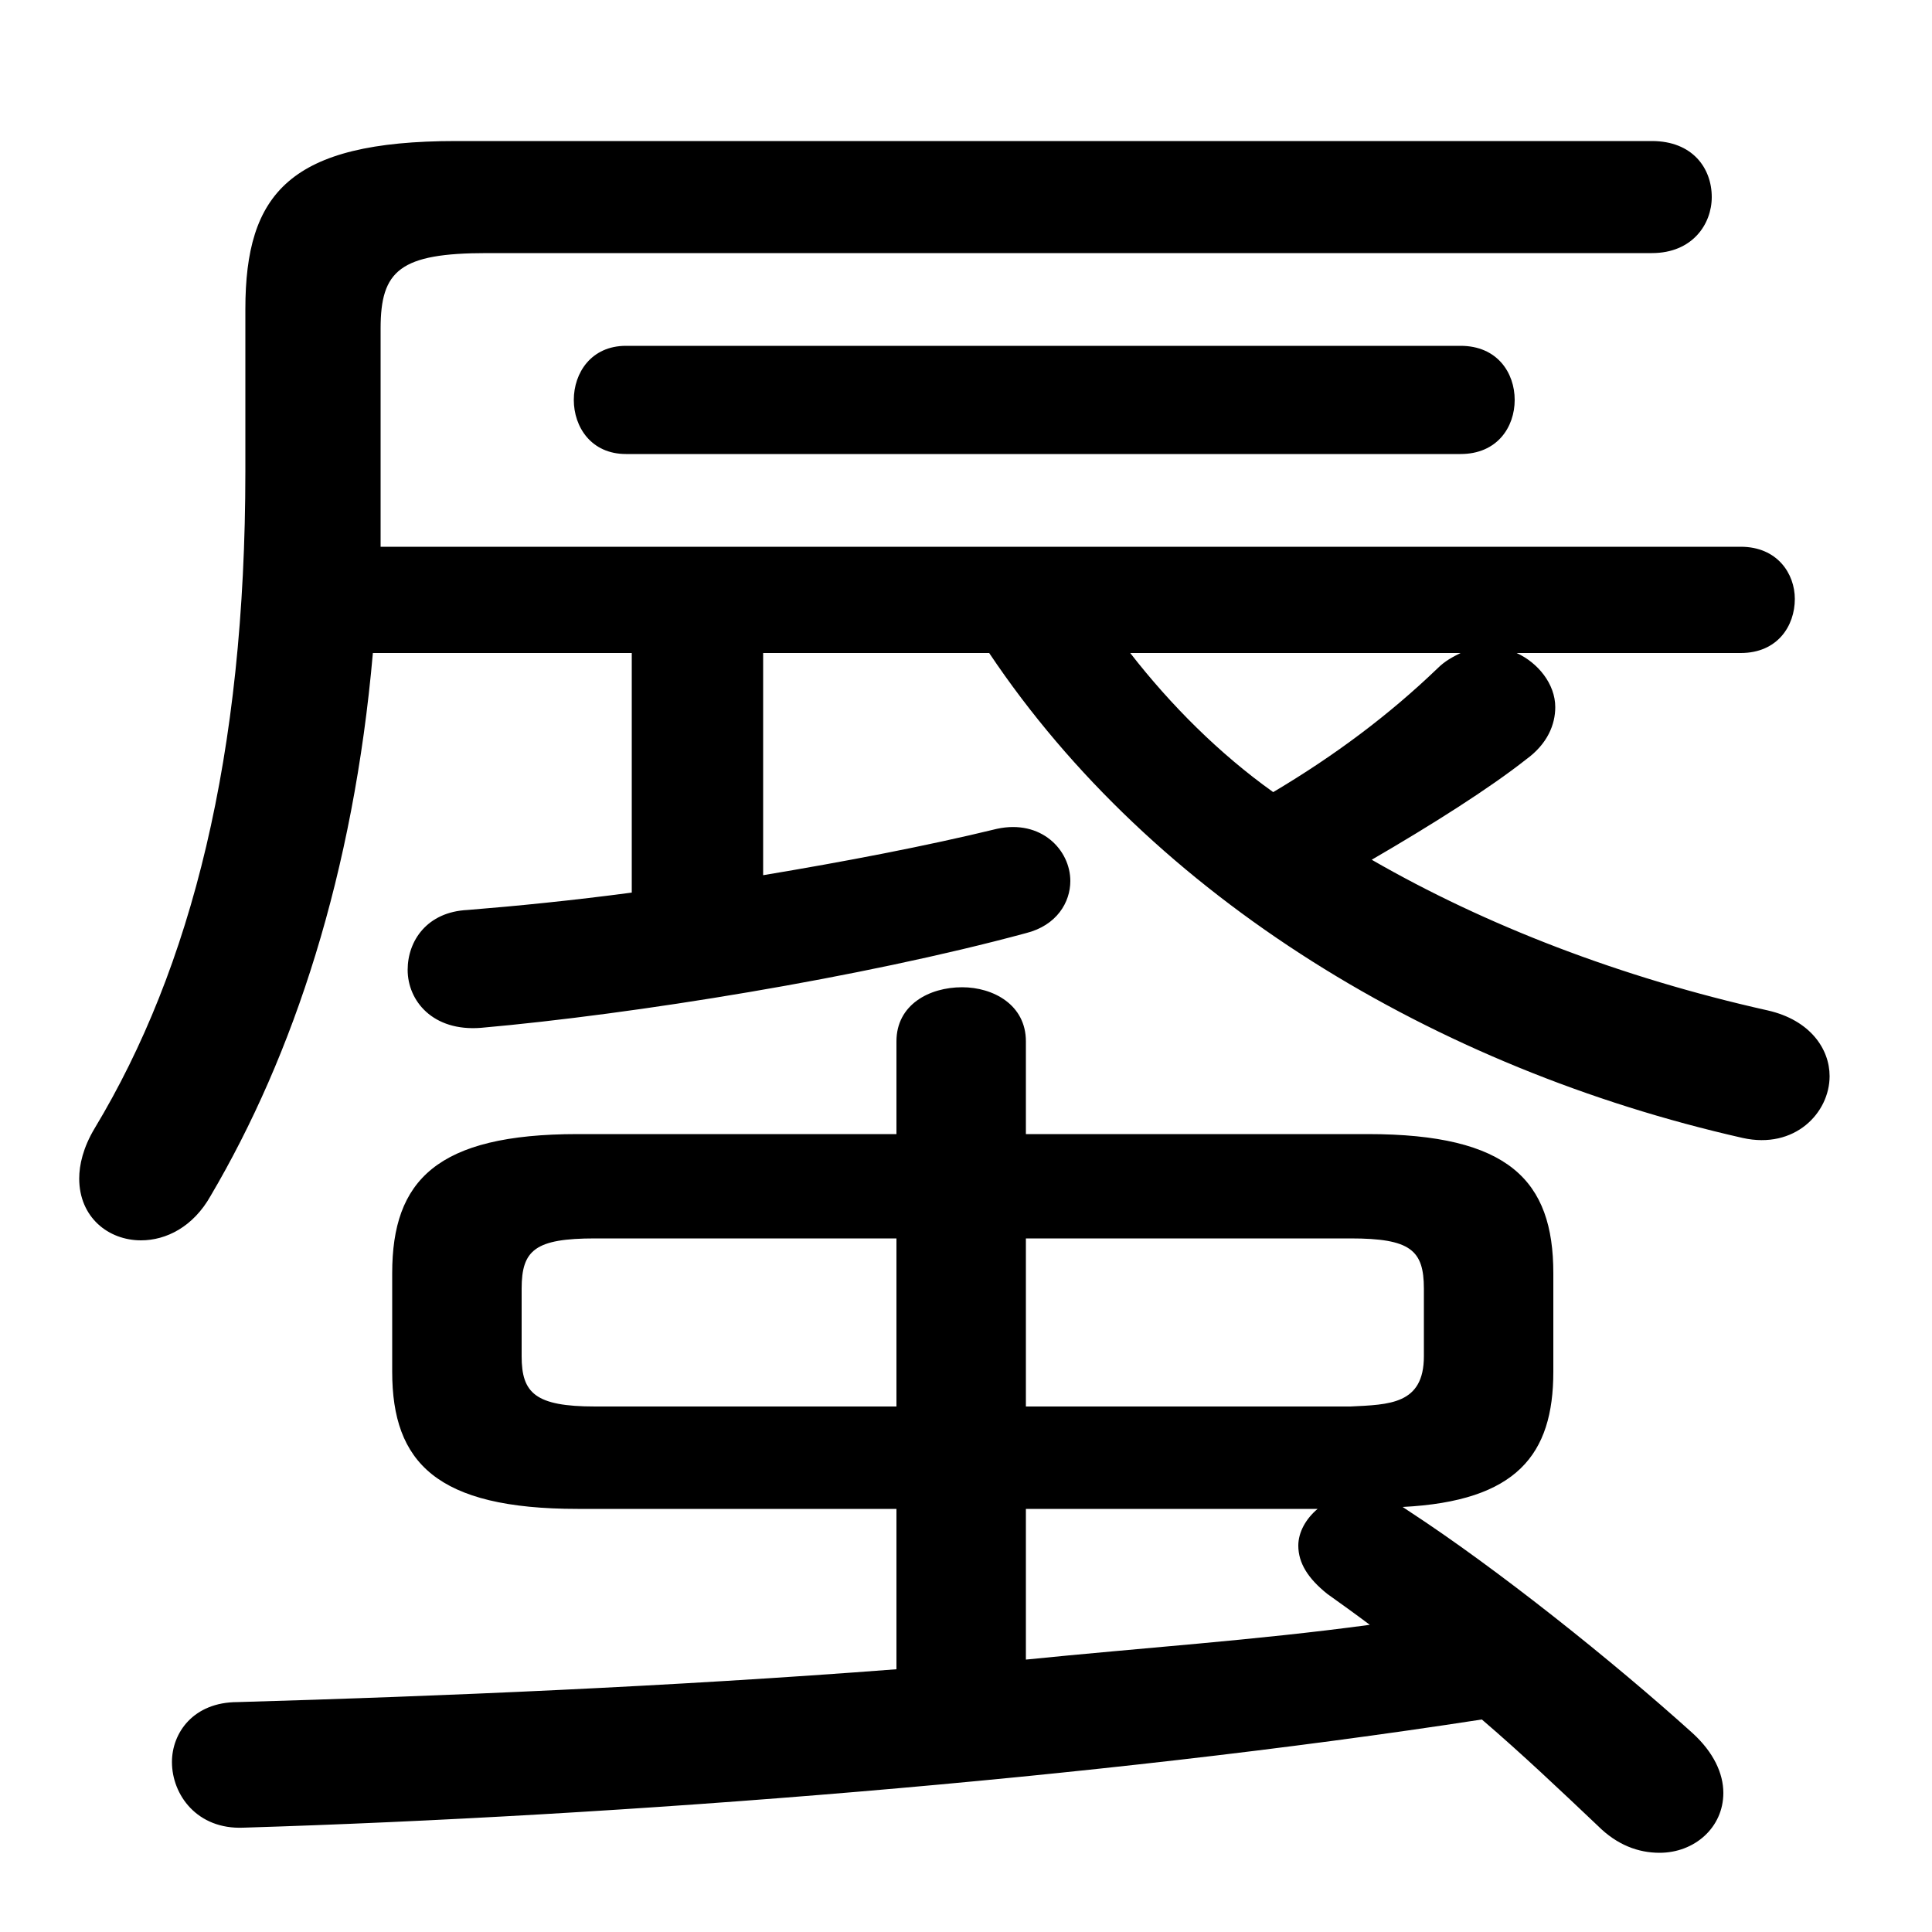 <svg xmlns="http://www.w3.org/2000/svg" viewBox="0 -44.0 50.0 50.0">
    <rect x="0" y="-44.0" width="50.0" height="50.0" fill="#808080" stroke="none"/>
    <g transform="scale(1, -1)">
        <!-- ボディの枠 -->
        <rect x="0" y="-6.0" width="50.0" height="50.0"
            stroke="white" fill="white"/>
        <!-- グリフ座標系の原点 -->
        <circle cx="0" cy="0" r="5" fill="white"/>
        <!-- グリフのアウトライン -->
        <g style="fill:black;stroke:#000000;stroke-width:0;stroke-linecap:round;stroke-linejoin:round;">
        <path d="M 36.3 5.0 C 39.25 5.15 40.2 6.35 40.2 8.5 L 40.2 11.05 C 40.2 13.45 39.05 14.65 35.4 14.65 L 26.55 14.65 L 26.55 17.05 C 26.55 18.0 25.7 18.45 24.9 18.45 C 24.05 18.45 23.2 18.0 23.2 17.05 L 23.2 14.65 L 14.95 14.65 C 11.3 14.65 10.15 13.45 10.15 11.05 L 10.15 8.5 C 10.15 6.15 11.3 4.95 14.95 4.95 L 23.2 4.95 L 23.2 0.8 C 17.35 0.35 11.35 0.1 6.15 -0.05 C 5.0 -0.05 4.45 -0.85 4.45 -1.6 C 4.45 -2.45 5.1 -3.35 6.3 -3.3 C 16.05 -3.0 28.3 -2.05 38.35 -0.5 C 39.4 -1.4 40.4 -2.35 41.35 -3.25 C 41.85 -3.75 42.4 -3.95 42.95 -3.95 C 43.85 -3.95 44.6 -3.3 44.6 -2.4 C 44.6 -1.9 44.35 -1.35 43.8 -0.85 C 41.75 1.0 38.75 3.4 36.45 4.9 Z M 26.55 7.6 L 26.55 11.95 L 34.95 11.95 C 36.5 11.95 36.85 11.65 36.85 10.65 L 36.85 8.9 C 36.85 7.65 35.95 7.65 34.95 7.6 Z M 23.2 11.95 L 23.2 7.6 L 15.4 7.6 C 13.85 7.6 13.5 7.95 13.5 8.9 L 13.5 10.65 C 13.5 11.65 13.85 11.95 15.4 11.95 Z M 26.55 4.95 L 34.1 4.95 C 33.8 4.7 33.6 4.35 33.6 4.0 C 33.6 3.55 33.85 3.15 34.35 2.75 C 34.7 2.5 35.05 2.25 35.45 1.95 C 32.5 1.55 29.5 1.35 26.55 1.05 Z M 25.6 27.1 C 29.85 20.75 37.15 16.35 45.1 14.55 C 46.45 14.25 47.35 15.2 47.35 16.15 C 47.35 16.85 46.85 17.6 45.75 17.85 C 41.95 18.7 38.45 20.05 35.5 21.75 C 37.05 22.65 38.55 23.6 39.5 24.35 C 40.05 24.75 40.25 25.25 40.25 25.7 C 40.25 26.3 39.8 26.85 39.25 27.1 L 45.05 27.1 C 46.0 27.1 46.45 27.8 46.45 28.5 C 46.45 29.15 46.0 29.85 45.05 29.85 L 9.85 29.85 C 9.85 30.35 9.85 30.9 9.85 31.4 L 9.85 35.5 C 9.85 37.0 10.35 37.45 12.6 37.45 L 42.75 37.45 C 43.8 37.45 44.3 38.2 44.3 38.9 C 44.3 39.65 43.8 40.35 42.75 40.35 L 11.8 40.35 C 7.5 40.35 6.35 39.0 6.35 36.0 L 6.35 31.8 C 6.35 24.45 4.95 18.95 2.45 14.8 C 2.15 14.3 2.05 13.85 2.05 13.5 C 2.05 12.5 2.8 11.9 3.65 11.9 C 4.3 11.9 5.0 12.25 5.45 13.05 C 7.6 16.7 9.15 21.4 9.65 27.1 L 16.35 27.1 L 16.35 20.9 C 14.85 20.7 13.35 20.55 12.1 20.45 C 11.05 20.4 10.55 19.65 10.55 18.9 C 10.55 18.1 11.2 17.3 12.45 17.4 C 16.4 17.75 22.3 18.7 26.55 19.85 C 27.35 20.05 27.7 20.65 27.7 21.2 C 27.7 22.0 26.95 22.8 25.8 22.55 C 23.95 22.1 21.85 21.7 19.75 21.35 L 19.75 27.1 Z M 37.8 27.1 C 37.6 27.0 37.4 26.9 37.2 26.7 C 35.95 25.5 34.55 24.45 32.95 23.5 C 31.55 24.5 30.3 25.75 29.25 27.1 Z M 37.8 32.25 C 38.75 32.25 39.2 32.95 39.2 33.65 C 39.2 34.35 38.75 35.05 37.8 35.05 L 16.2 35.05 C 15.3 35.05 14.85 34.35 14.85 33.65 C 14.85 32.95 15.3 32.25 16.2 32.25 Z"/>
    </g>
    </g>
</svg>
